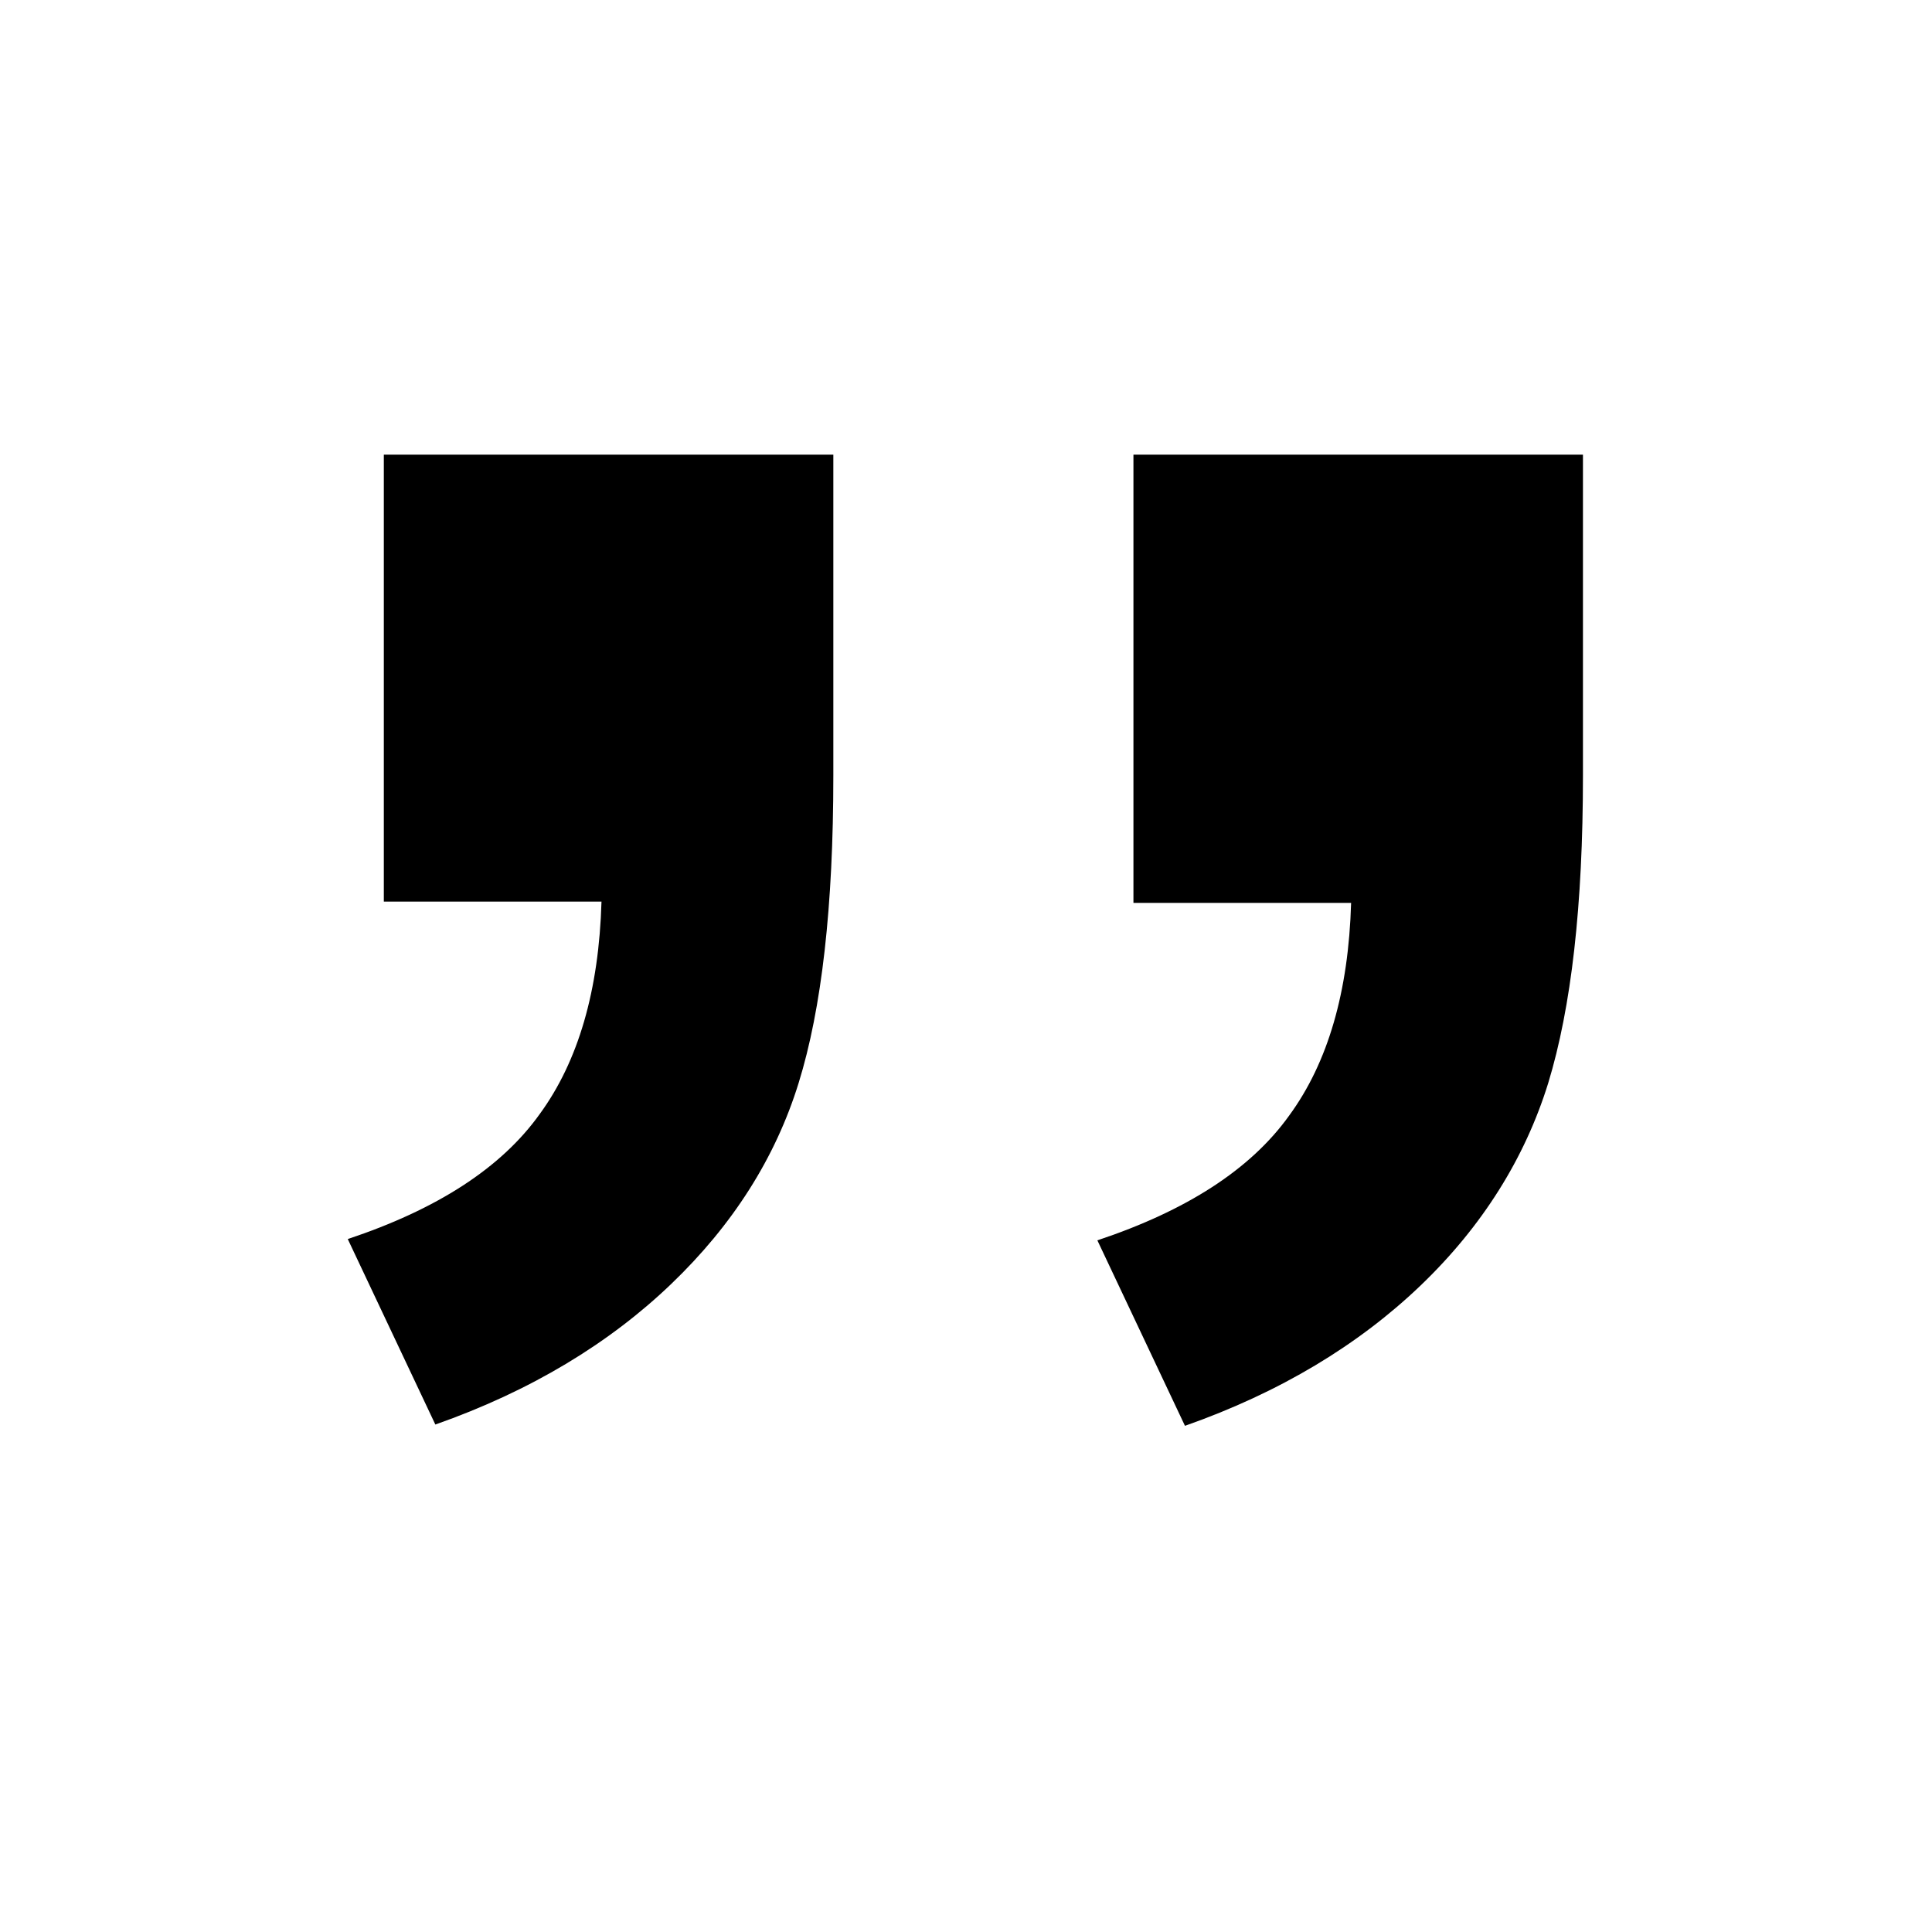 <?xml version="1.0" encoding="utf-8"?>
<!-- Generator: Adobe Illustrator 19.1.0, SVG Export Plug-In . SVG Version: 6.00 Build 0)  -->
<!DOCTYPE svg PUBLIC "-//W3C//DTD SVG 1.1//EN" "http://www.w3.org/Graphics/SVG/1.1/DTD/svg11.dtd">
<svg version="1.1" id="ic" xmlns="http://www.w3.org/2000/svg" xmlns:xlink="http://www.w3.org/1999/xlink" x="0px" y="0px"
	 width="150px" height="150px" viewBox="0 0 150 150" enable-background="new 0 0 150 150" xml:space="preserve">
<g>
	<path d="M88.1,35.3h34.8v24.9c0,10.1-0.9,18-2.7,23.9c-1.8,5.8-5.1,11.1-9.9,15.7c-4.8,4.6-10.9,8.3-18.3,10.9l-6.8-14.4
		c6.9-2.3,11.9-5.5,14.9-9.7c3-4.1,4.6-9.6,4.8-16.5H88V35.3H88.1z M29.9,35.3h34.8v24.9c0,10.2-0.9,18.1-2.7,23.9
		c-1.8,5.8-5.1,11-9.9,15.6c-4.8,4.6-10.9,8.3-18.3,10.9L27,96.2c6.9-2.3,11.9-5.5,14.9-9.7c3-4.1,4.6-9.6,4.8-16.5H29.8V35.3H29.9z
		"/>
</g>
</svg>
